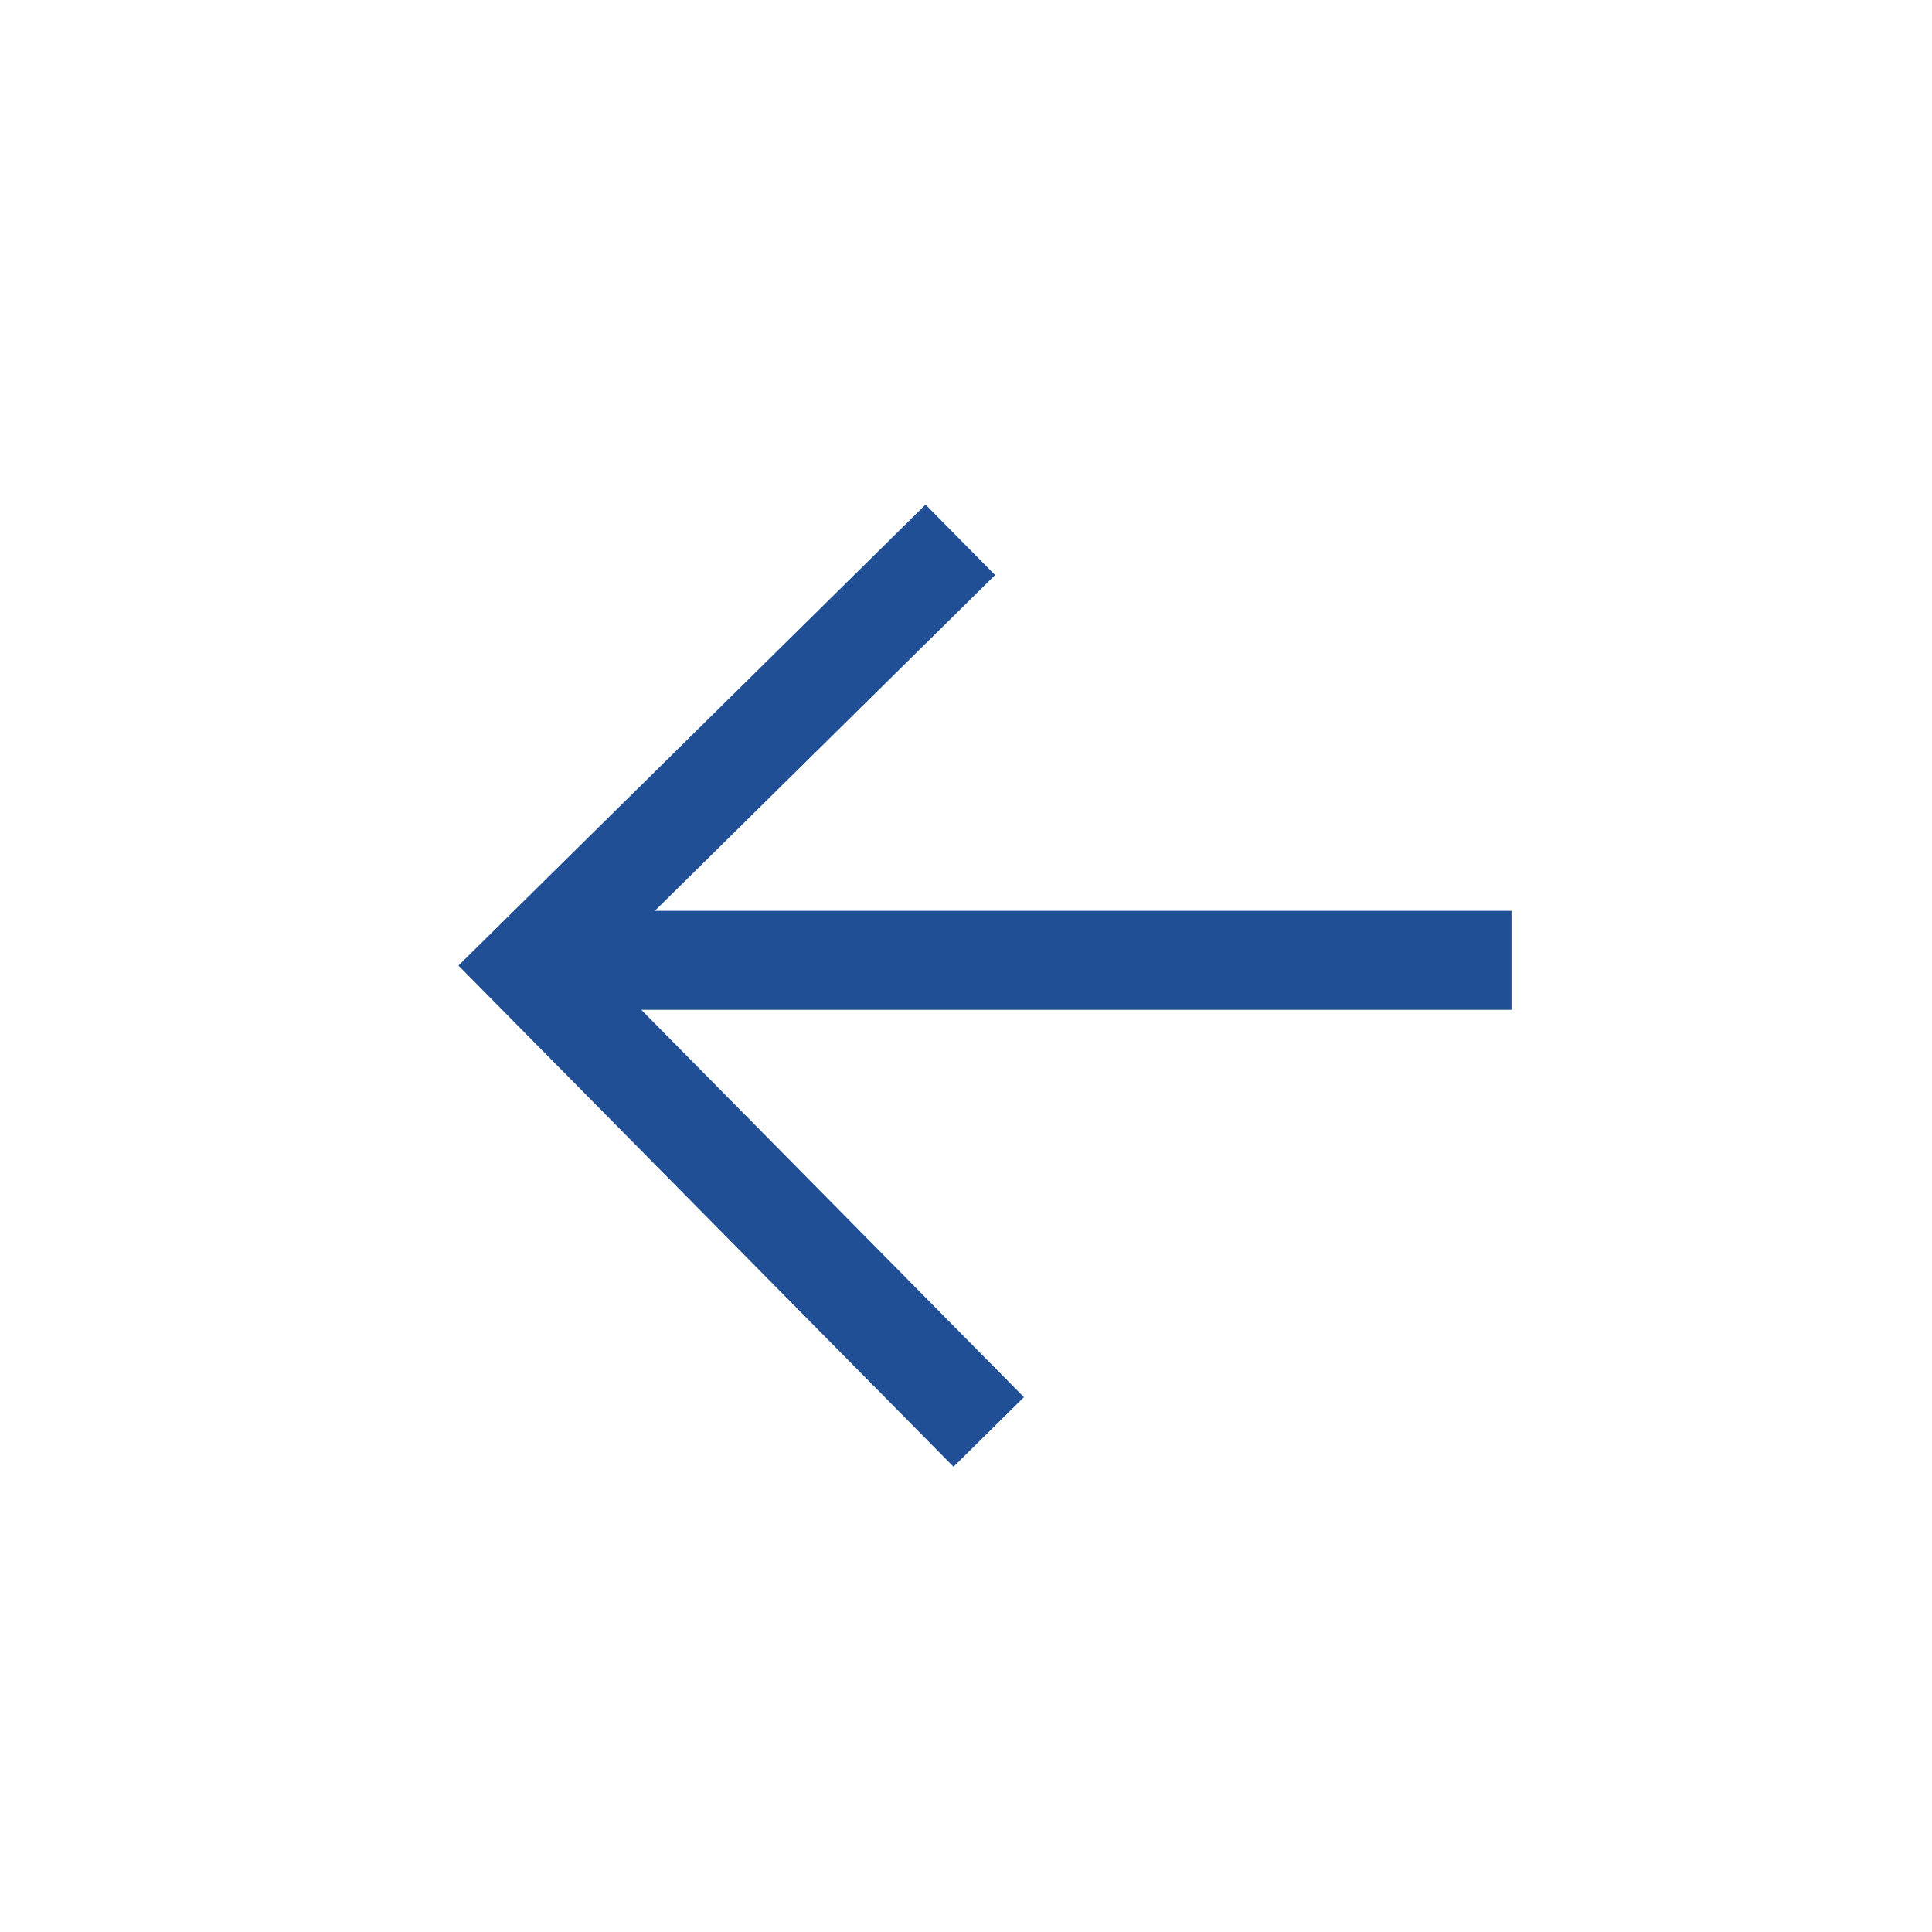 <?xml version="1.0" encoding="utf-8"?>
<!-- Generator: Adobe Illustrator 21.1.0, SVG Export Plug-In . SVG Version: 6.00 Build 0)  -->
<svg version="1.1" id="icon_x5F_Deleat" xmlns="http://www.w3.org/2000/svg" xmlns:xlink="http://www.w3.org/1999/xlink" x="0px"
	 y="0px" viewBox="0 0 34 34" style="enable-background:new 0 0 34 34;" xml:space="preserve">
<style type="text/css">
	.st0{fill:none;stroke:#204F96;stroke-width:1.742;stroke-miterlimit:10;}
</style>
<g>
	<polyline class="st0" points="16.9,9.5 9.3,17 17.4,25.2 	"/>
	<line class="st0" x1="26.6" y1="16.9" x2="10.2" y2="16.9"/>
</g>
</svg>
